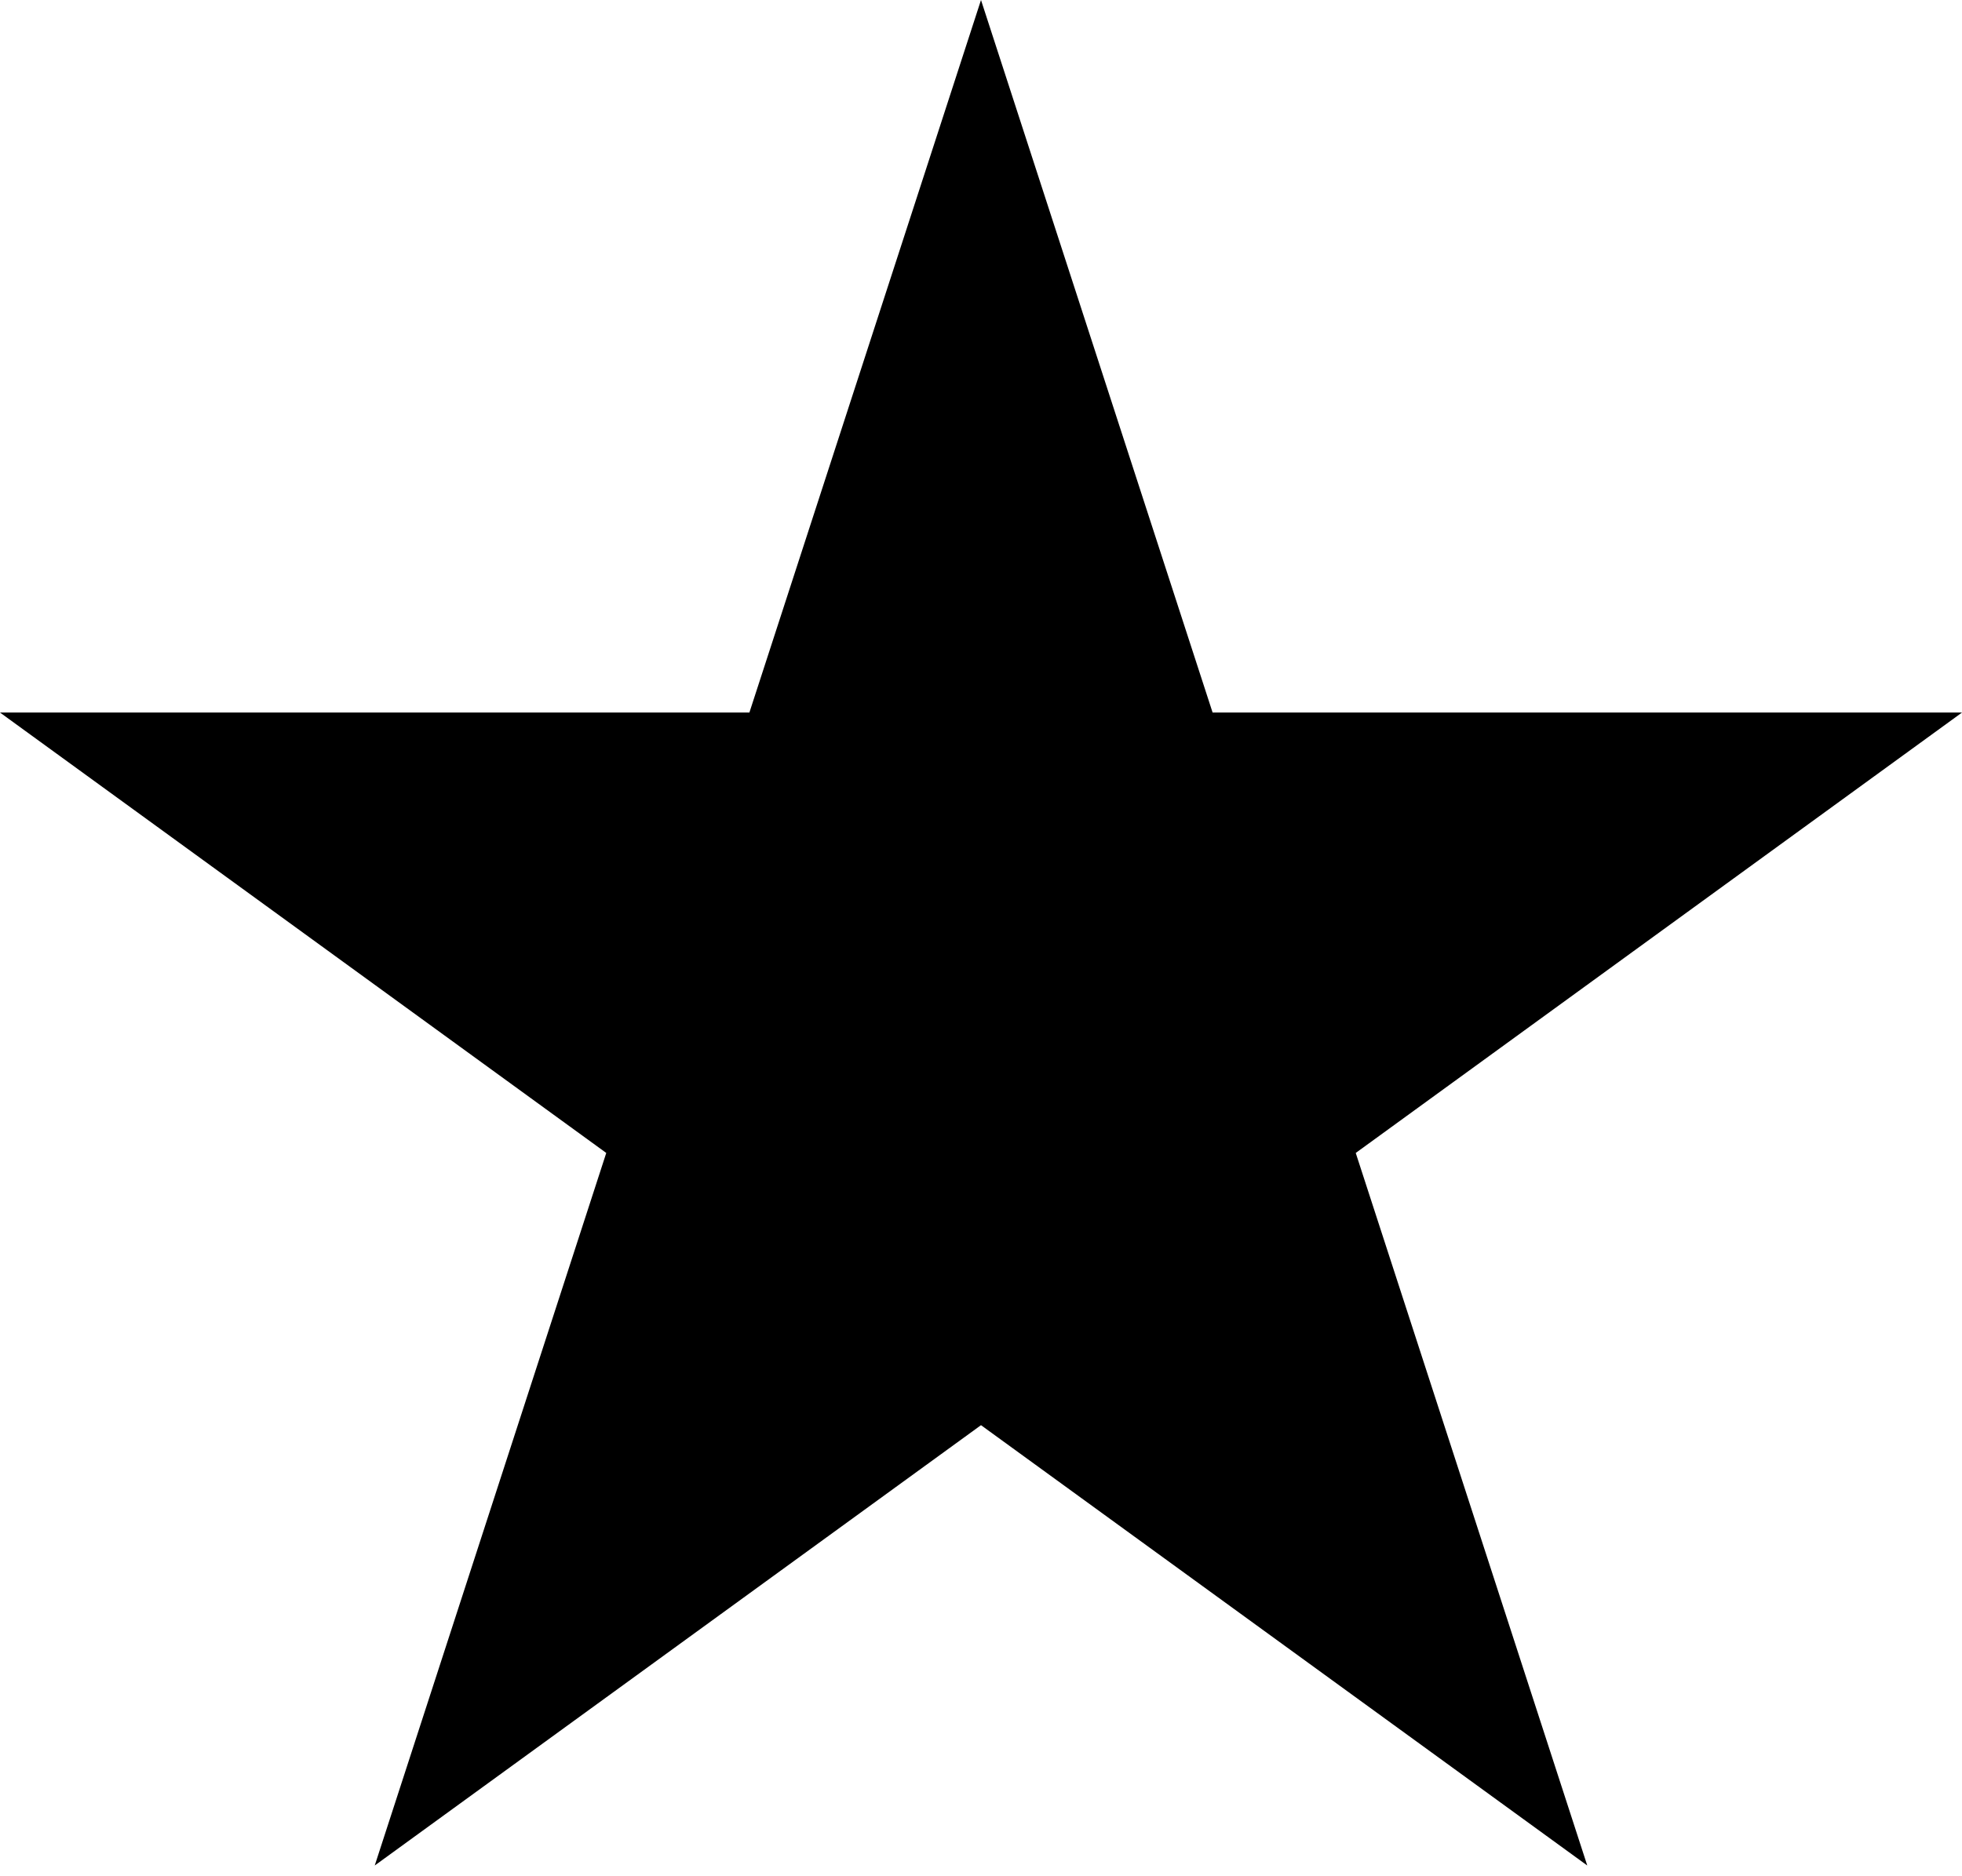 <?xml version="1.0" encoding="UTF-8"?>
<svg width="23px" height="22px" viewBox="0 0 23 22" version="1.1" xmlns="http://www.w3.org/2000/svg" xmlns:xlink="http://www.w3.org/1999/xlink">
    <!-- Generator: Sketch 46.2 (44496) - http://www.bohemiancoding.com/sketch -->
    <title>Group 11 Copy 3</title>
    <desc>Created with Sketch.</desc>
    <defs></defs>
    <g id="Page-1" stroke="none" stroke-width="1" fill="none" fill-rule="evenodd">
        <g id="yellow" transform="translate(-1833, -597)" fill="#000000">
            <g id="Group-11-Copy-3" transform="translate(1833, 597)">
                <polygon id="Page-1" points="11.5 0 8.785 8.355 0 8.355 7.107 13.519 4.393 21.874 11.5 16.711 18.607 21.874 15.893 13.519 23 8.355 14.215 8.355"></polygon>
            </g>
        </g>
    </g>
</svg>